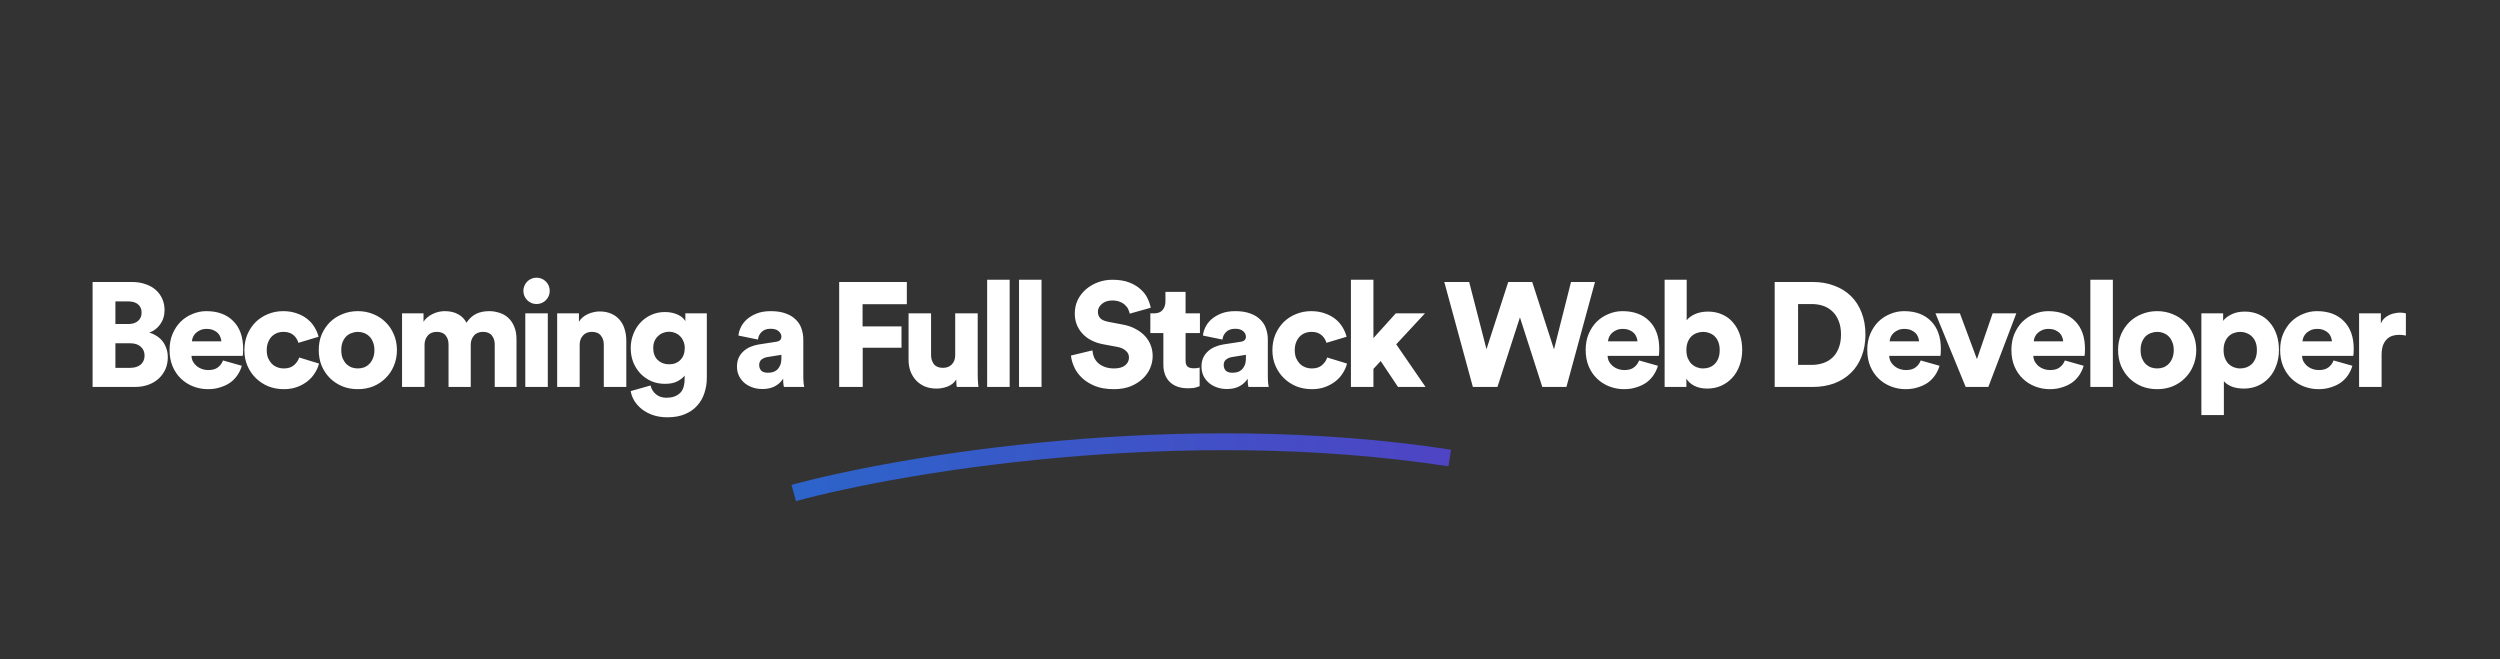 <svg width="743" height="196" viewBox="0 0 743 196" fill="none" xmlns="http://www.w3.org/2000/svg">
<rect width="743" height="196" fill="#333333"/>
<path d="M39.18 83.804C40.705 83.804 42.069 84.024 43.272 84.464C44.504 84.875 45.531 85.461 46.352 86.224C47.173 86.957 47.804 87.837 48.244 88.864C48.684 89.861 48.904 90.961 48.904 92.164C48.904 93.777 48.464 95.2 47.584 96.432C46.704 97.635 45.619 98.441 44.328 98.852C45.032 99.028 45.707 99.321 46.352 99.732C47.027 100.113 47.628 100.612 48.156 101.228C48.684 101.844 49.095 102.577 49.388 103.428C49.711 104.249 49.872 105.159 49.872 106.156C49.872 107.447 49.637 108.635 49.168 109.72C48.699 110.776 48.039 111.7 47.188 112.492C46.337 113.284 45.311 113.9 44.108 114.34C42.905 114.78 41.571 115 40.104 115H27.52V83.804H39.18ZM38.08 96.3C39.312 96.3 40.28 96.007 40.984 95.42C41.717 94.804 42.084 93.968 42.084 92.912C42.084 91.885 41.747 91.079 41.072 90.492C40.397 89.876 39.371 89.568 37.992 89.568H34.296V96.3H38.08ZM38.652 109.324C40.001 109.324 41.057 109.001 41.82 108.356C42.583 107.681 42.964 106.787 42.964 105.672C42.964 104.587 42.583 103.707 41.82 103.032C41.087 102.357 40.031 102.02 38.652 102.02H34.296V109.324H38.652ZM65.796 101.448C65.766 101.037 65.664 100.612 65.488 100.172C65.341 99.732 65.092 99.336 64.74 98.984C64.388 98.632 63.933 98.339 63.376 98.104C62.848 97.869 62.188 97.752 61.396 97.752C60.692 97.752 60.076 97.869 59.548 98.104C59.02 98.339 58.565 98.632 58.184 98.984C57.832 99.336 57.553 99.732 57.348 100.172C57.172 100.612 57.069 101.037 57.04 101.448H65.796ZM71.868 108.708C71.604 109.647 71.193 110.541 70.636 111.392C70.079 112.243 69.374 112.991 68.524 113.636C67.673 114.252 66.676 114.736 65.532 115.088C64.417 115.469 63.17 115.66 61.792 115.66C60.296 115.66 58.858 115.396 57.48 114.868C56.101 114.34 54.884 113.577 53.828 112.58C52.772 111.583 51.936 110.365 51.32 108.928C50.704 107.491 50.396 105.848 50.396 104C50.396 102.24 50.689 100.656 51.276 99.248C51.892 97.811 52.699 96.593 53.696 95.596C54.722 94.599 55.896 93.836 57.216 93.308C58.536 92.751 59.9 92.472 61.308 92.472C64.71 92.472 67.38 93.455 69.316 95.42C71.281 97.385 72.264 100.143 72.264 103.692C72.264 104.161 72.249 104.616 72.22 105.056C72.191 105.467 72.161 105.701 72.132 105.76H56.908C56.937 106.376 57.084 106.948 57.348 107.476C57.641 107.975 58.008 108.415 58.448 108.796C58.917 109.177 59.445 109.471 60.032 109.676C60.618 109.881 61.234 109.984 61.88 109.984C63.112 109.984 64.065 109.72 64.74 109.192C65.444 108.664 65.957 107.975 66.28 107.124L71.868 108.708ZM84.29 98.632C83.586 98.632 82.926 98.749 82.31 98.984C81.723 99.219 81.195 99.571 80.726 100.04C80.286 100.509 79.934 101.081 79.67 101.756C79.406 102.431 79.274 103.208 79.274 104.088C79.274 104.968 79.406 105.745 79.67 106.42C79.963 107.065 80.33 107.623 80.77 108.092C81.239 108.561 81.782 108.913 82.398 109.148C83.014 109.383 83.674 109.5 84.378 109.5C85.668 109.5 86.68 109.163 87.414 108.488C88.176 107.813 88.675 107.065 88.91 106.244L94.806 108.048C94.571 109.016 94.16 109.955 93.574 110.864C93.016 111.773 92.298 112.58 91.418 113.284C90.538 113.988 89.511 114.56 88.338 115C87.164 115.44 85.844 115.66 84.378 115.66C82.735 115.66 81.195 115.381 79.758 114.824C78.35 114.237 77.118 113.431 76.062 112.404C75.006 111.377 74.17 110.16 73.554 108.752C72.938 107.344 72.63 105.789 72.63 104.088C72.63 102.387 72.923 100.832 73.51 99.424C74.126 97.987 74.947 96.755 75.974 95.728C77.03 94.701 78.247 93.909 79.626 93.352C81.034 92.765 82.544 92.472 84.158 92.472C85.654 92.472 87.003 92.692 88.206 93.132C89.408 93.543 90.45 94.1 91.33 94.804C92.21 95.508 92.928 96.329 93.486 97.268C94.043 98.177 94.439 99.116 94.674 100.084L88.69 101.888C88.572 101.477 88.396 101.081 88.162 100.7C87.927 100.289 87.634 99.937 87.282 99.644C86.93 99.321 86.504 99.072 86.006 98.896C85.507 98.72 84.935 98.632 84.29 98.632ZM106.35 109.5C106.996 109.5 107.612 109.397 108.198 109.192C108.785 108.957 109.298 108.62 109.738 108.18C110.208 107.711 110.574 107.139 110.838 106.464C111.132 105.789 111.278 104.983 111.278 104.044C111.278 103.135 111.132 102.343 110.838 101.668C110.574 100.964 110.208 100.392 109.738 99.952C109.298 99.512 108.785 99.189 108.198 98.984C107.612 98.749 106.996 98.632 106.35 98.632C105.734 98.632 105.118 98.749 104.502 98.984C103.916 99.189 103.388 99.512 102.918 99.952C102.478 100.392 102.112 100.964 101.818 101.668C101.554 102.343 101.422 103.135 101.422 104.044C101.422 104.953 101.554 105.76 101.818 106.464C102.112 107.139 102.478 107.711 102.918 108.18C103.388 108.62 103.916 108.957 104.502 109.192C105.118 109.397 105.734 109.5 106.35 109.5ZM106.35 92.472C107.993 92.472 109.518 92.765 110.926 93.352C112.334 93.909 113.552 94.701 114.578 95.728C115.634 96.755 116.456 97.972 117.042 99.38C117.658 100.788 117.966 102.343 117.966 104.044C117.966 105.745 117.658 107.315 117.042 108.752C116.456 110.16 115.634 111.377 114.578 112.404C113.552 113.431 112.334 114.237 110.926 114.824C109.518 115.381 107.993 115.66 106.35 115.66C104.708 115.66 103.182 115.381 101.774 114.824C100.366 114.237 99.135 113.431 98.079 112.404C97.052 111.377 96.231 110.16 95.615 108.752C95.028 107.315 94.734 105.745 94.734 104.044C94.734 102.343 95.028 100.788 95.615 99.38C96.231 97.972 97.052 96.755 98.079 95.728C99.135 94.701 100.366 93.909 101.774 93.352C103.182 92.765 104.708 92.472 106.35 92.472ZM119.489 115V93.132H125.869V95.64C126.133 95.171 126.5 94.745 126.969 94.364C127.439 93.953 127.952 93.616 128.509 93.352C129.096 93.059 129.697 92.839 130.313 92.692C130.959 92.545 131.575 92.472 132.161 92.472C133.745 92.472 135.08 92.78 136.165 93.396C137.251 93.983 138.072 94.819 138.629 95.904C139.48 94.672 140.448 93.792 141.533 93.264C142.619 92.736 143.909 92.472 145.405 92.472C146.432 92.472 147.429 92.633 148.397 92.956C149.395 93.249 150.26 93.733 150.993 94.408C151.756 95.083 152.357 95.948 152.797 97.004C153.267 98.06 153.501 99.336 153.501 100.832V115H147.033V102.328C147.033 101.301 146.755 100.436 146.197 99.732C145.64 98.999 144.76 98.632 143.557 98.632C142.355 98.632 141.445 99.013 140.829 99.776C140.213 100.539 139.905 101.404 139.905 102.372V115H133.305V102.328C133.305 101.301 133.027 100.436 132.469 99.732C131.912 98.999 131.017 98.632 129.785 98.632C128.612 98.632 127.717 99.013 127.101 99.776C126.485 100.539 126.177 101.419 126.177 102.416V115H119.489ZM156.118 115V93.132H162.806V115H156.118ZM155.546 86.444C155.546 85.916 155.648 85.417 155.854 84.948C156.059 84.449 156.338 84.024 156.69 83.672C157.042 83.32 157.452 83.041 157.922 82.836C158.391 82.631 158.89 82.528 159.418 82.528C160.532 82.528 161.471 82.909 162.234 83.672C162.996 84.435 163.378 85.359 163.378 86.444C163.378 87.529 162.996 88.453 162.234 89.216C161.471 89.979 160.532 90.36 159.418 90.36C158.89 90.36 158.391 90.257 157.922 90.052C157.452 89.847 157.042 89.568 156.69 89.216C156.338 88.864 156.059 88.453 155.854 87.984C155.648 87.485 155.546 86.972 155.546 86.444ZM172.278 115H165.59V93.132H172.058V95.64C172.351 95.112 172.732 94.657 173.202 94.276C173.671 93.895 174.17 93.587 174.698 93.352C175.255 93.088 175.827 92.897 176.414 92.78C177.03 92.633 177.616 92.56 178.174 92.56C179.552 92.56 180.74 92.795 181.738 93.264C182.735 93.704 183.556 94.32 184.202 95.112C184.876 95.904 185.36 96.828 185.654 97.884C185.976 98.94 186.138 100.069 186.138 101.272V115H179.45V102.416C179.45 101.331 179.156 100.436 178.57 99.732C178.012 98.999 177.118 98.632 175.886 98.632C174.771 98.632 173.891 98.999 173.246 99.732C172.6 100.436 172.278 101.345 172.278 102.46V115ZM193.347 114.56C193.581 115.616 194.109 116.481 194.931 117.156C195.752 117.86 196.793 118.212 198.055 118.212C199.727 118.212 201.047 117.772 202.015 116.892C202.983 116.041 203.467 114.619 203.467 112.624V111.612C203.056 112.199 202.367 112.756 201.399 113.284C200.46 113.812 199.199 114.076 197.615 114.076C196.148 114.076 194.799 113.812 193.567 113.284C192.335 112.727 191.264 111.979 190.355 111.04C189.445 110.072 188.727 108.943 188.199 107.652C187.7 106.361 187.451 104.953 187.451 103.428C187.451 101.991 187.7 100.627 188.199 99.336C188.697 98.045 189.387 96.916 190.267 95.948C191.176 94.951 192.247 94.173 193.479 93.616C194.74 93.029 196.119 92.736 197.615 92.736C198.495 92.736 199.272 92.824 199.947 93C200.651 93.176 201.252 93.396 201.751 93.66C202.249 93.924 202.66 94.217 202.983 94.54C203.305 94.863 203.54 95.171 203.687 95.464V93.132H210.067V112.272C210.067 113.856 209.832 115.352 209.363 116.76C208.923 118.168 208.219 119.415 207.251 120.5C206.312 121.585 205.109 122.436 203.643 123.052C202.176 123.697 200.416 124.02 198.363 124.02C196.779 124.02 195.341 123.8 194.051 123.36C192.789 122.92 191.689 122.333 190.751 121.6C189.841 120.867 189.093 120.031 188.507 119.092C187.949 118.153 187.597 117.2 187.451 116.232L193.347 114.56ZM198.847 108.268C200.225 108.268 201.34 107.843 202.191 106.992C203.071 106.112 203.511 104.924 203.511 103.428C203.511 102.695 203.379 102.035 203.115 101.448C202.88 100.832 202.543 100.319 202.103 99.908C201.692 99.468 201.193 99.145 200.607 98.94C200.049 98.705 199.463 98.588 198.847 98.588C198.231 98.588 197.629 98.705 197.043 98.94C196.485 99.145 195.987 99.468 195.547 99.908C195.107 100.319 194.755 100.832 194.491 101.448C194.256 102.035 194.139 102.695 194.139 103.428C194.139 104.924 194.579 106.112 195.459 106.992C196.368 107.843 197.497 108.268 198.847 108.268ZM219.029 108.972C219.029 108.004 219.19 107.139 219.513 106.376C219.865 105.613 220.334 104.968 220.921 104.44C221.507 103.883 222.182 103.443 222.945 103.12C223.737 102.768 224.587 102.519 225.497 102.372L230.645 101.58C231.231 101.492 231.642 101.316 231.877 101.052C232.111 100.788 232.229 100.465 232.229 100.084C232.229 99.439 231.95 98.881 231.393 98.412C230.865 97.943 230.073 97.708 229.017 97.708C227.843 97.708 226.934 98.045 226.289 98.72C225.673 99.365 225.335 100.099 225.277 100.92L219.469 99.732C219.527 98.94 219.762 98.119 220.173 97.268C220.583 96.417 221.17 95.64 221.933 94.936C222.725 94.232 223.707 93.645 224.881 93.176C226.054 92.707 227.447 92.472 229.061 92.472C230.821 92.472 232.317 92.707 233.549 93.176C234.781 93.616 235.778 94.232 236.541 95.024C237.333 95.787 237.89 96.681 238.213 97.708C238.565 98.735 238.741 99.805 238.741 100.92V111.612C238.741 112.463 238.77 113.211 238.829 113.856C238.917 114.501 238.975 114.883 239.005 115H232.977C232.947 114.912 232.903 114.677 232.845 114.296C232.786 113.885 232.757 113.299 232.757 112.536C232.17 113.475 231.363 114.223 230.337 114.78C229.31 115.337 228.063 115.616 226.597 115.616C225.394 115.616 224.323 115.425 223.385 115.044C222.446 114.692 221.654 114.208 221.009 113.592C220.363 112.976 219.865 112.272 219.513 111.48C219.19 110.688 219.029 109.852 219.029 108.972ZM228.225 110.776C228.723 110.776 229.207 110.717 229.677 110.6C230.175 110.453 230.601 110.219 230.953 109.896C231.334 109.544 231.642 109.089 231.877 108.532C232.111 107.975 232.229 107.271 232.229 106.42V105.452L228.093 106.112C227.389 106.229 226.802 106.479 226.333 106.86C225.863 107.212 225.629 107.769 225.629 108.532C225.629 109.119 225.819 109.647 226.201 110.116C226.611 110.556 227.286 110.776 228.225 110.776ZM249.404 115V83.804H269.512V90.404H256.356V97.004H267.928V103.34H256.4V115H249.404ZM284.37 115C284.311 114.795 284.267 114.457 284.238 113.988C284.209 113.489 284.194 113.093 284.194 112.8C283.607 113.739 282.757 114.428 281.642 114.868C280.557 115.279 279.457 115.484 278.342 115.484C277.022 115.484 275.834 115.264 274.778 114.824C273.751 114.355 272.886 113.739 272.182 112.976C271.478 112.184 270.935 111.275 270.554 110.248C270.202 109.221 270.026 108.121 270.026 106.948V93.132H276.714V105.54C276.714 106.596 276.993 107.491 277.55 108.224C278.137 108.957 279.031 109.324 280.234 109.324C281.349 109.324 282.229 108.987 282.874 108.312C283.549 107.608 283.886 106.699 283.886 105.584V93.132H290.574V111.084C290.574 112.081 290.603 112.947 290.662 113.68C290.721 114.384 290.765 114.824 290.794 115H284.37ZM293.382 115V83.144H300.07V115H293.382ZM302.854 115V83.144H309.542V115H302.854ZM335.753 93.22C335.694 92.868 335.562 92.472 335.357 92.032C335.181 91.563 334.887 91.137 334.477 90.756C334.095 90.345 333.582 90.008 332.937 89.744C332.291 89.451 331.499 89.304 330.561 89.304C329.27 89.304 328.229 89.656 327.437 90.36C326.674 91.035 326.293 91.797 326.293 92.648C326.293 93.411 326.527 94.056 326.997 94.584C327.495 95.083 328.287 95.435 329.373 95.64L333.553 96.432C335.049 96.696 336.354 97.136 337.469 97.752C338.583 98.339 339.522 99.043 340.285 99.864C341.047 100.685 341.619 101.609 342.001 102.636C342.382 103.633 342.573 104.689 342.573 105.804C342.573 107.036 342.323 108.239 341.825 109.412C341.326 110.585 340.578 111.641 339.581 112.58C338.613 113.489 337.41 114.237 335.973 114.824C334.535 115.381 332.893 115.66 331.045 115.66C328.874 115.66 327.011 115.352 325.457 114.736C323.902 114.091 322.611 113.284 321.585 112.316C320.558 111.348 319.781 110.277 319.253 109.104C318.725 107.931 318.402 106.787 318.285 105.672L324.665 104.132C324.723 104.836 324.885 105.525 325.149 106.2C325.442 106.845 325.853 107.417 326.381 107.916C326.909 108.385 327.569 108.767 328.361 109.06C329.153 109.353 330.077 109.5 331.133 109.5C332.511 109.5 333.582 109.207 334.345 108.62C335.137 108.004 335.533 107.212 335.533 106.244C335.533 105.452 335.225 104.792 334.609 104.264C334.022 103.707 333.215 103.325 332.189 103.12L327.921 102.328C325.251 101.829 323.169 100.759 321.673 99.116C320.177 97.473 319.429 95.493 319.429 93.176C319.429 91.709 319.722 90.36 320.309 89.128C320.925 87.896 321.746 86.84 322.773 85.96C323.799 85.08 324.987 84.391 326.337 83.892C327.686 83.393 329.109 83.144 330.605 83.144C332.541 83.144 334.198 83.408 335.577 83.936C336.955 84.464 338.085 85.139 338.965 85.96C339.874 86.752 340.563 87.647 341.033 88.644C341.502 89.612 341.825 90.551 342.001 91.46L335.753 93.22ZM352.353 93.132H356.621V98.984H352.353V107.168C352.353 108.077 352.573 108.693 353.013 109.016C353.453 109.309 354.04 109.456 354.773 109.456C355.125 109.456 355.448 109.441 355.741 109.412C356.064 109.353 356.328 109.295 356.533 109.236V114.78C356.386 114.839 356.034 114.956 355.477 115.132C354.92 115.308 354.113 115.396 353.057 115.396C350.769 115.396 348.98 114.78 347.689 113.548C346.398 112.287 345.753 110.556 345.753 108.356V98.984H341.881V93.132H342.981C344.125 93.132 344.976 92.795 345.533 92.12C346.09 91.445 346.369 90.595 346.369 89.568V86.752H352.353V93.132ZM357.085 108.972C357.085 108.004 357.247 107.139 357.569 106.376C357.921 105.613 358.391 104.968 358.977 104.44C359.564 103.883 360.239 103.443 361.001 103.12C361.793 102.768 362.644 102.519 363.553 102.372L368.701 101.58C369.288 101.492 369.699 101.316 369.933 101.052C370.168 100.788 370.285 100.465 370.285 100.084C370.285 99.439 370.007 98.881 369.449 98.412C368.921 97.943 368.129 97.708 367.073 97.708C365.9 97.708 364.991 98.045 364.345 98.72C363.729 99.365 363.392 100.099 363.333 100.92L357.525 99.732C357.584 98.94 357.819 98.119 358.229 97.268C358.64 96.417 359.227 95.64 359.989 94.936C360.781 94.232 361.764 93.645 362.937 93.176C364.111 92.707 365.504 92.472 367.117 92.472C368.877 92.472 370.373 92.707 371.605 93.176C372.837 93.616 373.835 94.232 374.597 95.024C375.389 95.787 375.947 96.681 376.269 97.708C376.621 98.735 376.797 99.805 376.797 100.92V111.612C376.797 112.463 376.827 113.211 376.885 113.856C376.973 114.501 377.032 114.883 377.061 115H371.033C371.004 114.912 370.96 114.677 370.901 114.296C370.843 113.885 370.813 113.299 370.813 112.536C370.227 113.475 369.42 114.223 368.393 114.78C367.367 115.337 366.12 115.616 364.653 115.616C363.451 115.616 362.38 115.425 361.441 115.044C360.503 114.692 359.711 114.208 359.065 113.592C358.42 112.976 357.921 112.272 357.569 111.48C357.247 110.688 357.085 109.852 357.085 108.972ZM366.281 110.776C366.78 110.776 367.264 110.717 367.733 110.6C368.232 110.453 368.657 110.219 369.009 109.896C369.391 109.544 369.699 109.089 369.933 108.532C370.168 107.975 370.285 107.271 370.285 106.42V105.452L366.149 106.112C365.445 106.229 364.859 106.479 364.389 106.86C363.92 107.212 363.685 107.769 363.685 108.532C363.685 109.119 363.876 109.647 364.257 110.116C364.668 110.556 365.343 110.776 366.281 110.776ZM389.818 98.632C389.114 98.632 388.454 98.749 387.838 98.984C387.251 99.219 386.723 99.571 386.254 100.04C385.814 100.509 385.462 101.081 385.198 101.756C384.934 102.431 384.802 103.208 384.802 104.088C384.802 104.968 384.934 105.745 385.198 106.42C385.491 107.065 385.858 107.623 386.298 108.092C386.767 108.561 387.31 108.913 387.926 109.148C388.542 109.383 389.202 109.5 389.906 109.5C391.197 109.5 392.209 109.163 392.942 108.488C393.705 107.813 394.203 107.065 394.438 106.244L400.334 108.048C400.099 109.016 399.689 109.955 399.102 110.864C398.545 111.773 397.826 112.58 396.946 113.284C396.066 113.988 395.039 114.56 393.866 115C392.693 115.44 391.373 115.66 389.906 115.66C388.263 115.66 386.723 115.381 385.286 114.824C383.878 114.237 382.646 113.431 381.59 112.404C380.534 111.377 379.698 110.16 379.082 108.752C378.466 107.344 378.158 105.789 378.158 104.088C378.158 102.387 378.451 100.832 379.038 99.424C379.654 97.987 380.475 96.755 381.502 95.728C382.558 94.701 383.775 93.909 385.154 93.352C386.562 92.765 388.073 92.472 389.686 92.472C391.182 92.472 392.531 92.692 393.734 93.132C394.937 93.543 395.978 94.1 396.858 94.804C397.738 95.508 398.457 96.329 399.014 97.268C399.571 98.177 399.967 99.116 400.202 100.084L394.218 101.888C394.101 101.477 393.925 101.081 393.69 100.7C393.455 100.289 393.162 99.937 392.81 99.644C392.458 99.321 392.033 99.072 391.534 98.896C391.035 98.72 390.463 98.632 389.818 98.632ZM414.959 102.328L423.671 115H415.487L410.339 107.3L408.183 109.632V115H401.495V83.144H408.183V100.48L414.827 93.132H423.495L414.959 102.328ZM466.906 83.804H474.034L465.542 115H458.37L451.726 94.32L445.038 115H437.734L429.242 83.804H436.634L441.782 103.78L448.25 83.804H455.378L461.846 103.824L466.906 83.804ZM486.661 101.448C486.632 101.037 486.529 100.612 486.353 100.172C486.206 99.732 485.957 99.336 485.605 98.984C485.253 98.632 484.798 98.339 484.241 98.104C483.713 97.869 483.053 97.752 482.261 97.752C481.557 97.752 480.941 97.869 480.413 98.104C479.885 98.339 479.43 98.632 479.049 98.984C478.697 99.336 478.418 99.732 478.213 100.172C478.037 100.612 477.934 101.037 477.905 101.448H486.661ZM492.733 108.708C492.469 109.647 492.058 110.541 491.501 111.392C490.944 112.243 490.24 112.991 489.389 113.636C488.538 114.252 487.541 114.736 486.397 115.088C485.282 115.469 484.036 115.66 482.657 115.66C481.161 115.66 479.724 115.396 478.345 114.868C476.966 114.34 475.749 113.577 474.693 112.58C473.637 111.583 472.801 110.365 472.185 108.928C471.569 107.491 471.261 105.848 471.261 104C471.261 102.24 471.554 100.656 472.141 99.248C472.757 97.811 473.564 96.593 474.561 95.596C475.588 94.599 476.761 93.836 478.081 93.308C479.401 92.751 480.765 92.472 482.173 92.472C485.576 92.472 488.245 93.455 490.181 95.42C492.146 97.385 493.129 100.143 493.129 103.692C493.129 104.161 493.114 104.616 493.085 105.056C493.056 105.467 493.026 105.701 492.997 105.76H477.773C477.802 106.376 477.949 106.948 478.213 107.476C478.506 107.975 478.873 108.415 479.313 108.796C479.782 109.177 480.31 109.471 480.897 109.676C481.484 109.881 482.1 109.984 482.745 109.984C483.977 109.984 484.93 109.72 485.605 109.192C486.309 108.664 486.822 107.975 487.145 107.124L492.733 108.708ZM494.727 115V83.144H501.283V95.2C501.752 94.525 502.544 93.924 503.659 93.396C504.803 92.868 506.123 92.604 507.619 92.604C509.203 92.604 510.625 92.897 511.887 93.484C513.148 94.041 514.204 94.833 515.055 95.86C515.935 96.857 516.609 98.06 517.079 99.468C517.548 100.847 517.783 102.357 517.783 104C517.783 105.672 517.519 107.212 516.991 108.62C516.492 110.028 515.773 111.245 514.835 112.272C513.925 113.269 512.825 114.061 511.535 114.648C510.273 115.205 508.88 115.484 507.355 115.484C505.888 115.484 504.612 115.205 503.527 114.648C502.471 114.091 501.693 113.387 501.195 112.536V115H494.727ZM511.095 104.044C511.095 103.135 510.963 102.343 510.699 101.668C510.435 100.964 510.068 100.392 509.599 99.952C509.159 99.512 508.631 99.189 508.015 98.984C507.428 98.749 506.812 98.632 506.167 98.632C505.521 98.632 504.891 98.749 504.275 98.984C503.688 99.189 503.16 99.512 502.691 99.952C502.251 100.392 501.884 100.964 501.591 101.668C501.327 102.343 501.195 103.135 501.195 104.044C501.195 104.953 501.327 105.745 501.591 106.42C501.884 107.095 502.251 107.667 502.691 108.136C503.16 108.576 503.688 108.913 504.275 109.148C504.891 109.383 505.521 109.5 506.167 109.5C506.812 109.5 507.428 109.397 508.015 109.192C508.631 108.957 509.159 108.62 509.599 108.18C510.068 107.711 510.435 107.139 510.699 106.464C510.963 105.76 511.095 104.953 511.095 104.044ZM538.437 108.444C539.64 108.444 540.769 108.268 541.825 107.916C542.881 107.564 543.805 107.021 544.597 106.288C545.389 105.555 546.005 104.616 546.445 103.472C546.915 102.328 547.149 100.979 547.149 99.424C547.149 97.869 546.915 96.52 546.445 95.376C546.005 94.232 545.389 93.293 544.597 92.56C543.805 91.797 542.881 91.24 541.825 90.888C540.769 90.536 539.64 90.36 538.437 90.36H534.389V108.444H538.437ZM527.437 115V83.804H538.745C541.092 83.804 543.219 84.171 545.125 84.904C547.061 85.608 548.719 86.635 550.097 87.984C551.476 89.333 552.532 90.976 553.265 92.912C554.028 94.848 554.409 97.019 554.409 99.424C554.409 101.829 554.028 104 553.265 105.936C552.532 107.843 551.476 109.471 550.097 110.82C548.719 112.169 547.061 113.211 545.125 113.944C543.189 114.648 541.048 115 538.701 115H527.437ZM570.354 101.448C570.325 101.037 570.222 100.612 570.046 100.172C569.899 99.732 569.65 99.336 569.298 98.984C568.946 98.632 568.491 98.339 567.934 98.104C567.406 97.869 566.746 97.752 565.954 97.752C565.25 97.752 564.634 97.869 564.106 98.104C563.578 98.339 563.123 98.632 562.742 98.984C562.39 99.336 562.111 99.732 561.906 100.172C561.73 100.612 561.627 101.037 561.598 101.448H570.354ZM576.426 108.708C576.162 109.647 575.751 110.541 575.194 111.392C574.637 112.243 573.933 112.991 573.082 113.636C572.231 114.252 571.234 114.736 570.09 115.088C568.975 115.469 567.729 115.66 566.35 115.66C564.854 115.66 563.417 115.396 562.038 114.868C560.659 114.34 559.442 113.577 558.386 112.58C557.33 111.583 556.494 110.365 555.878 108.928C555.262 107.491 554.954 105.848 554.954 104C554.954 102.24 555.247 100.656 555.834 99.248C556.45 97.811 557.257 96.593 558.254 95.596C559.281 94.599 560.454 93.836 561.774 93.308C563.094 92.751 564.458 92.472 565.866 92.472C569.269 92.472 571.938 93.455 573.874 95.42C575.839 97.385 576.822 100.143 576.822 103.692C576.822 104.161 576.807 104.616 576.778 105.056C576.749 105.467 576.719 105.701 576.69 105.76H561.466C561.495 106.376 561.642 106.948 561.906 107.476C562.199 107.975 562.566 108.415 563.006 108.796C563.475 109.177 564.003 109.471 564.59 109.676C565.177 109.881 565.793 109.984 566.438 109.984C567.67 109.984 568.623 109.72 569.298 109.192C570.002 108.664 570.515 107.975 570.838 107.124L576.426 108.708ZM590.933 115H584.201L575.225 93.132H582.485L587.545 106.728L592.209 93.132H599.249L590.933 115ZM613.189 101.448C613.159 101.037 613.057 100.612 612.881 100.172C612.734 99.732 612.485 99.336 612.133 98.984C611.781 98.632 611.326 98.339 610.769 98.104C610.241 97.869 609.581 97.752 608.789 97.752C608.085 97.752 607.469 97.869 606.941 98.104C606.413 98.339 605.958 98.632 605.577 98.984C605.225 99.336 604.946 99.732 604.741 100.172C604.565 100.612 604.462 101.037 604.433 101.448H613.189ZM619.261 108.708C618.997 109.647 618.586 110.541 618.029 111.392C617.471 112.243 616.767 112.991 615.917 113.636C615.066 114.252 614.069 114.736 612.925 115.088C611.81 115.469 610.563 115.66 609.185 115.66C607.689 115.66 606.251 115.396 604.873 114.868C603.494 114.34 602.277 113.577 601.221 112.58C600.165 111.583 599.329 110.365 598.713 108.928C598.097 107.491 597.789 105.848 597.789 104C597.789 102.24 598.082 100.656 598.669 99.248C599.285 97.811 600.091 96.593 601.089 95.596C602.115 94.599 603.289 93.836 604.609 93.308C605.929 92.751 607.293 92.472 608.701 92.472C612.103 92.472 614.773 93.455 616.709 95.42C618.674 97.385 619.657 100.143 619.657 103.692C619.657 104.161 619.642 104.616 619.613 105.056C619.583 105.467 619.554 105.701 619.525 105.76H604.301C604.33 106.376 604.477 106.948 604.741 107.476C605.034 107.975 605.401 108.415 605.841 108.796C606.31 109.177 606.838 109.471 607.425 109.676C608.011 109.881 608.627 109.984 609.273 109.984C610.505 109.984 611.458 109.72 612.133 109.192C612.837 108.664 613.35 107.975 613.673 107.124L619.261 108.708ZM621.254 115V83.144H627.942V115H621.254ZM641.11 109.5C641.756 109.5 642.372 109.397 642.958 109.192C643.545 108.957 644.058 108.62 644.498 108.18C644.968 107.711 645.334 107.139 645.598 106.464C645.892 105.789 646.038 104.983 646.038 104.044C646.038 103.135 645.892 102.343 645.598 101.668C645.334 100.964 644.968 100.392 644.498 99.952C644.058 99.512 643.545 99.189 642.958 98.984C642.372 98.749 641.756 98.632 641.11 98.632C640.494 98.632 639.878 98.749 639.262 98.984C638.676 99.189 638.148 99.512 637.678 99.952C637.238 100.392 636.872 100.964 636.578 101.668C636.314 102.343 636.182 103.135 636.182 104.044C636.182 104.953 636.314 105.76 636.578 106.464C636.872 107.139 637.238 107.711 637.678 108.18C638.148 108.62 638.676 108.957 639.262 109.192C639.878 109.397 640.494 109.5 641.11 109.5ZM641.11 92.472C642.753 92.472 644.278 92.765 645.686 93.352C647.094 93.909 648.312 94.701 649.338 95.728C650.394 96.755 651.216 97.972 651.802 99.38C652.418 100.788 652.726 102.343 652.726 104.044C652.726 105.745 652.418 107.315 651.802 108.752C651.216 110.16 650.394 111.377 649.338 112.404C648.312 113.431 647.094 114.237 645.686 114.824C644.278 115.381 642.753 115.66 641.11 115.66C639.468 115.66 637.942 115.381 636.534 114.824C635.126 114.237 633.894 113.431 632.838 112.404C631.812 111.377 630.99 110.16 630.374 108.752C629.788 107.315 629.494 105.745 629.494 104.044C629.494 102.343 629.788 100.788 630.374 99.38C630.99 97.972 631.812 96.755 632.838 95.728C633.894 94.701 635.126 93.909 636.534 93.352C637.942 92.765 639.468 92.472 641.11 92.472ZM654.249 123.36V93.132H660.717V95.376C661.186 94.672 661.978 94.041 663.093 93.484C664.208 92.897 665.557 92.604 667.141 92.604C668.725 92.604 670.148 92.897 671.409 93.484C672.67 94.041 673.726 94.833 674.577 95.86C675.457 96.857 676.132 98.06 676.601 99.468C677.07 100.847 677.305 102.357 677.305 104C677.305 105.672 677.041 107.212 676.513 108.62C676.014 110.028 675.296 111.245 674.357 112.272C673.448 113.269 672.348 114.061 671.057 114.648C669.796 115.205 668.402 115.484 666.877 115.484C665.469 115.484 664.252 115.279 663.225 114.868C662.198 114.428 661.436 113.9 660.937 113.284V123.36H654.249ZM670.749 104.044C670.749 103.135 670.617 102.343 670.353 101.668C670.089 100.993 669.722 100.436 669.253 99.996C668.784 99.527 668.241 99.189 667.625 98.984C667.038 98.749 666.422 98.632 665.777 98.632C665.132 98.632 664.501 98.749 663.885 98.984C663.298 99.189 662.77 99.527 662.301 99.996C661.861 100.436 661.509 100.993 661.245 101.668C660.981 102.343 660.849 103.135 660.849 104.044C660.849 104.953 660.981 105.745 661.245 106.42C661.509 107.095 661.861 107.667 662.301 108.136C662.77 108.576 663.298 108.913 663.885 109.148C664.501 109.383 665.132 109.5 665.777 109.5C666.422 109.5 667.038 109.397 667.625 109.192C668.241 108.957 668.784 108.62 669.253 108.18C669.722 107.711 670.089 107.139 670.353 106.464C670.617 105.76 670.749 104.953 670.749 104.044ZM693.057 101.448C693.028 101.037 692.925 100.612 692.749 100.172C692.602 99.732 692.353 99.336 692.001 98.984C691.649 98.632 691.194 98.339 690.637 98.104C690.109 97.869 689.449 97.752 688.657 97.752C687.953 97.752 687.337 97.869 686.809 98.104C686.281 98.339 685.826 98.632 685.445 98.984C685.093 99.336 684.814 99.732 684.609 100.172C684.433 100.612 684.33 101.037 684.301 101.448H693.057ZM699.129 108.708C698.865 109.647 698.454 110.541 697.897 111.392C697.34 112.243 696.636 112.991 695.785 113.636C694.934 114.252 693.937 114.736 692.793 115.088C691.678 115.469 690.432 115.66 689.053 115.66C687.557 115.66 686.12 115.396 684.741 114.868C683.362 114.34 682.145 113.577 681.089 112.58C680.033 111.583 679.197 110.365 678.581 108.928C677.965 107.491 677.657 105.848 677.657 104C677.657 102.24 677.95 100.656 678.537 99.248C679.153 97.811 679.96 96.593 680.957 95.596C681.984 94.599 683.157 93.836 684.477 93.308C685.797 92.751 687.161 92.472 688.569 92.472C691.972 92.472 694.641 93.455 696.577 95.42C698.542 97.385 699.525 100.143 699.525 103.692C699.525 104.161 699.51 104.616 699.481 105.056C699.452 105.467 699.422 105.701 699.393 105.76H684.169C684.198 106.376 684.345 106.948 684.609 107.476C684.902 107.975 685.269 108.415 685.709 108.796C686.178 109.177 686.706 109.471 687.293 109.676C687.88 109.881 688.496 109.984 689.141 109.984C690.373 109.984 691.326 109.72 692.001 109.192C692.705 108.664 693.218 107.975 693.541 107.124L699.129 108.708ZM715.027 99.732C714.646 99.644 714.279 99.585 713.927 99.556C713.575 99.527 713.238 99.512 712.915 99.512C712.24 99.512 711.595 99.615 710.979 99.82C710.363 100.025 709.82 100.363 709.351 100.832C708.882 101.301 708.5 101.917 708.207 102.68C707.943 103.443 707.811 104.367 707.811 105.452V115H701.123V93.132H707.591V96.08C707.884 95.464 708.251 94.951 708.691 94.54C709.16 94.129 709.659 93.807 710.187 93.572C710.715 93.337 711.243 93.176 711.771 93.088C712.328 92.971 712.827 92.912 713.267 92.912C713.942 92.912 714.528 92.985 715.027 93.132V99.732Z" fill="white"/>
<path d="M235.901 146.518C267.543 137.918 350.836 123.799 430.865 136.117" stroke="url(#paint0_linear)" stroke-width="5"/>
<defs>
<linearGradient id="paint0_linear" x1="230.5" y1="140" x2="431" y2="136" gradientUnits="userSpaceOnUse">
<stop stop-color="#2B65CA"/>
<stop offset="1" stop-color="#4E44C4"/>
</linearGradient>
</defs>
</svg>
